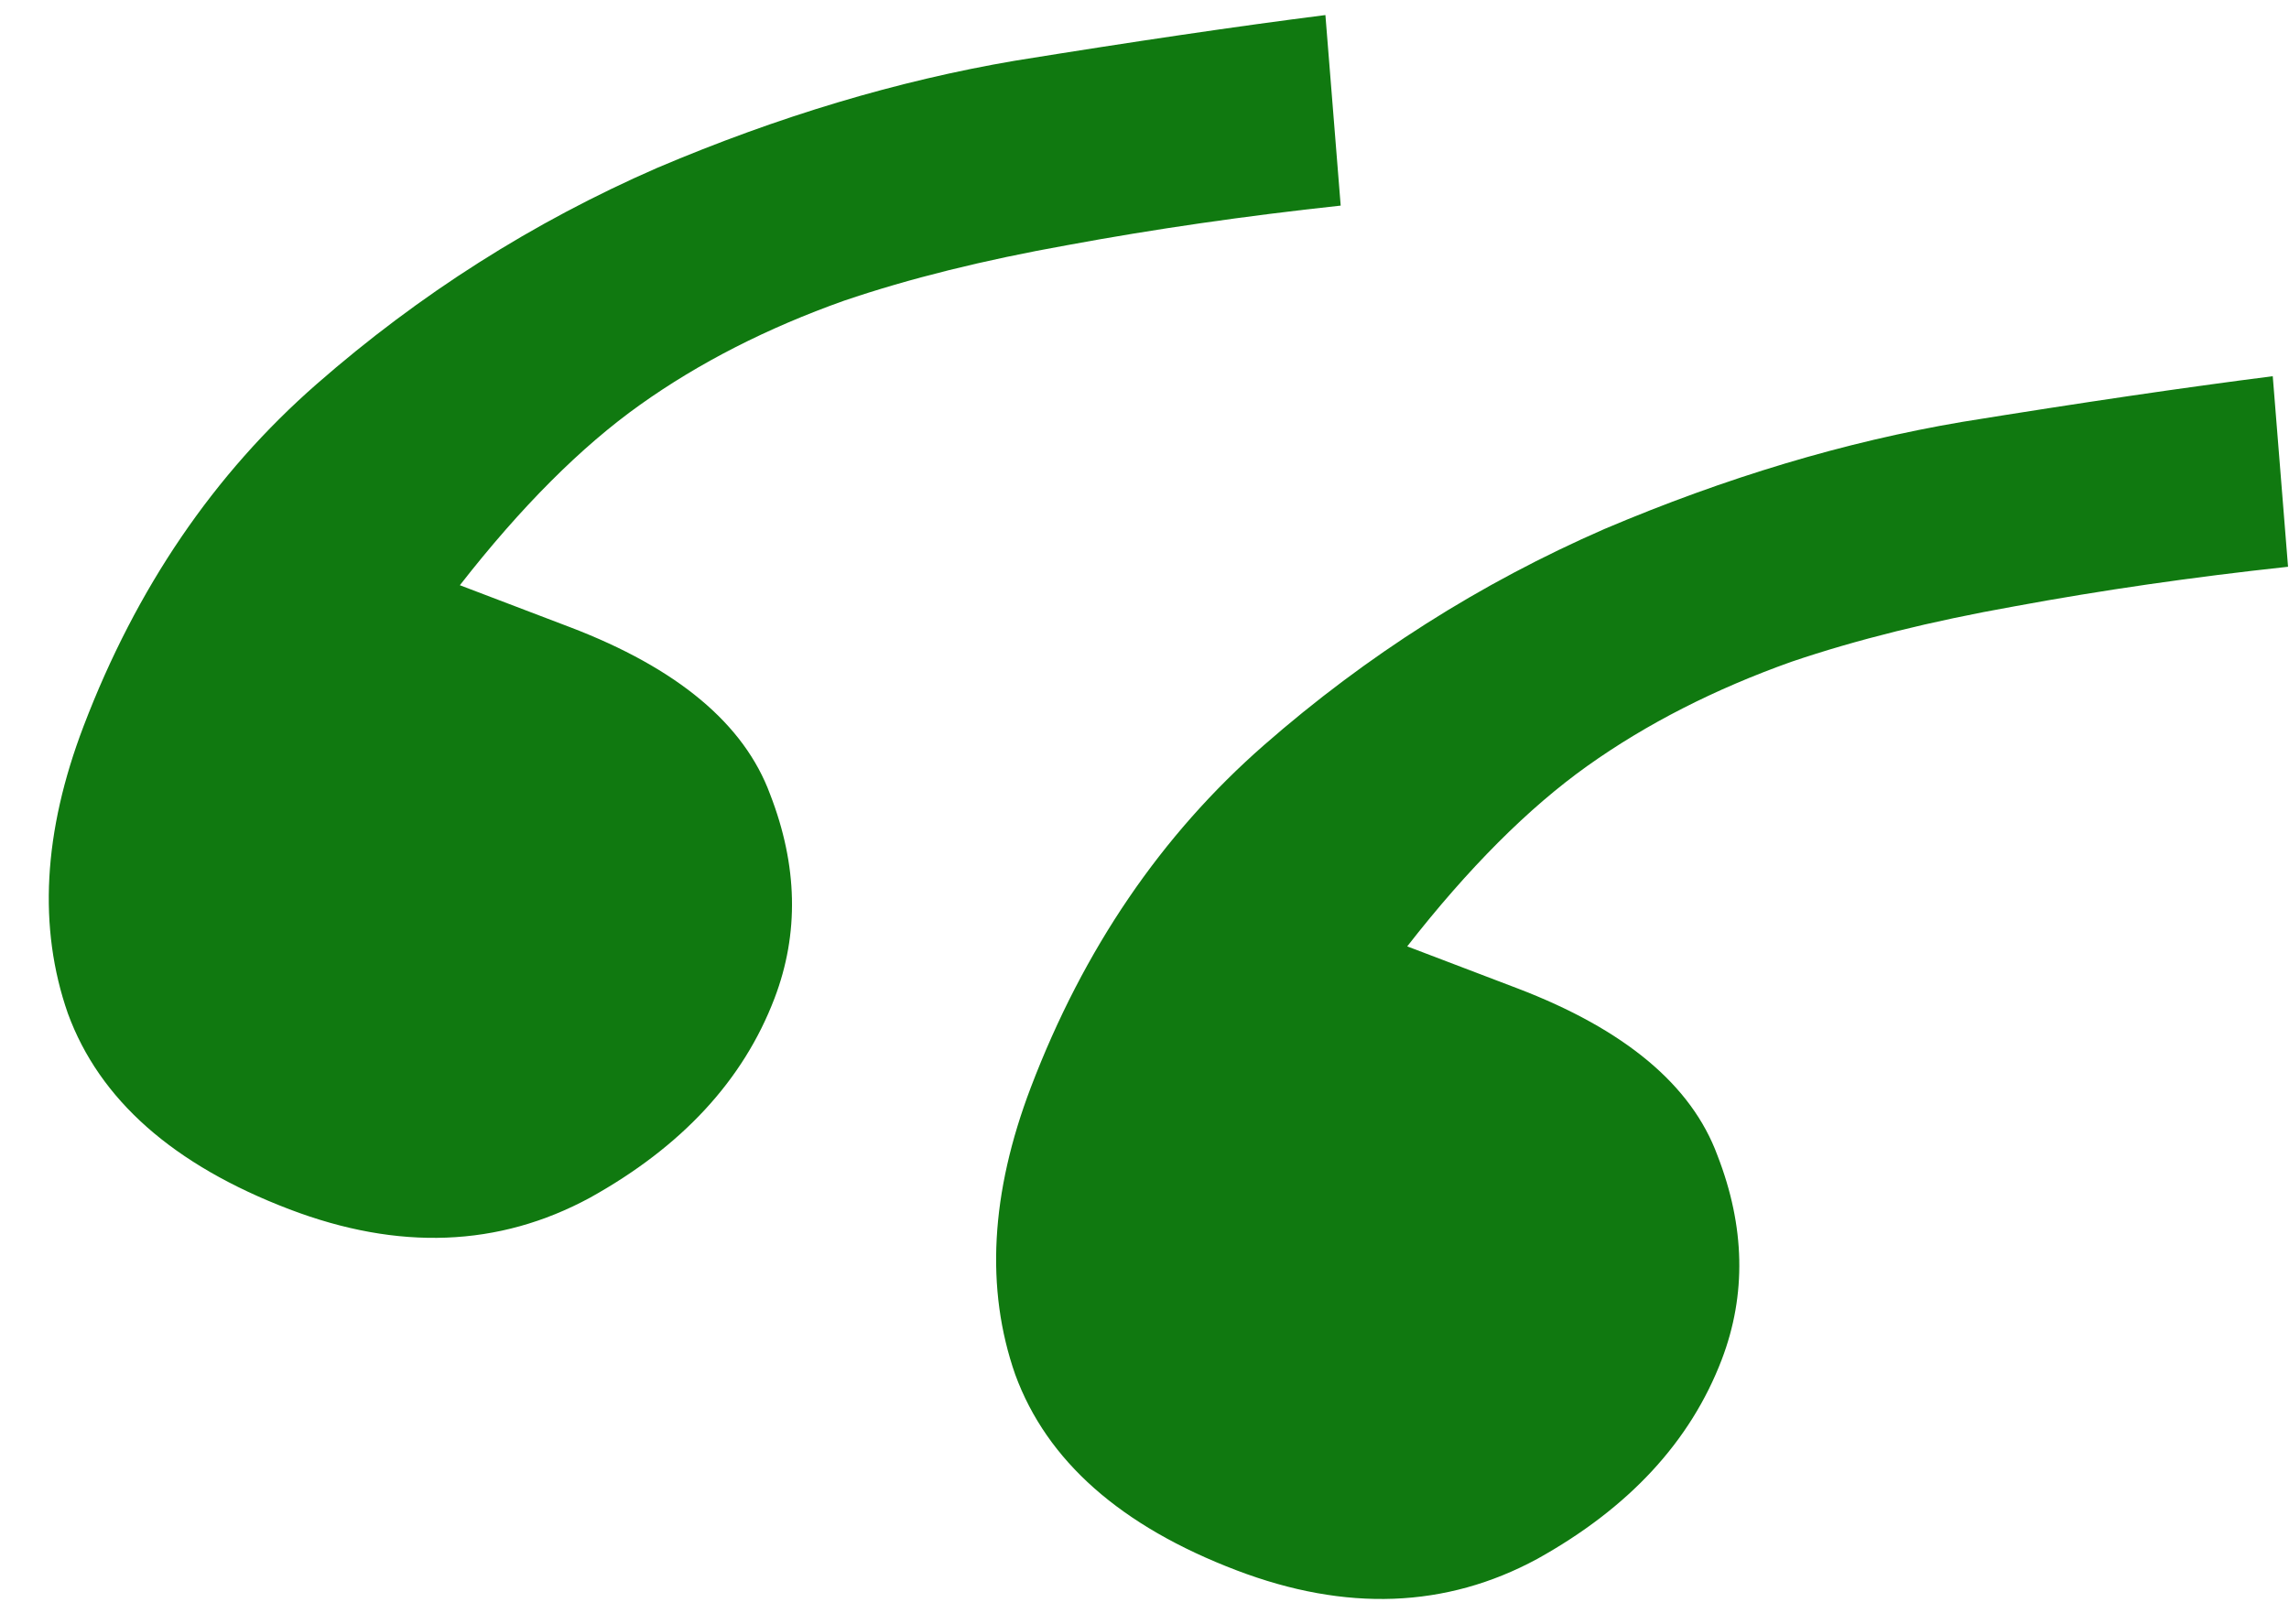 <svg width="31" height="22" viewBox="0 0 31 22" fill="none" xmlns="http://www.w3.org/2000/svg">
<path d="M30.987 7.677C29.689 7.817 28.456 7.996 27.288 8.212C26.152 8.414 25.142 8.665 24.261 8.964C23.219 9.335 22.299 9.805 21.499 10.374C20.7 10.943 19.886 11.758 19.058 12.819L20.549 13.387C22.005 13.943 22.909 14.697 23.26 15.652C23.634 16.615 23.653 17.536 23.318 18.415C22.895 19.524 22.062 20.425 20.819 21.116C19.585 21.784 18.228 21.835 16.748 21.271C15.176 20.672 14.177 19.788 13.749 18.618C13.344 17.458 13.415 16.161 13.961 14.728C14.675 12.855 15.727 11.311 17.118 10.093C18.509 8.876 20.046 7.9 21.73 7.165C23.372 6.468 24.986 5.984 26.572 5.715C28.18 5.455 29.583 5.248 30.78 5.096L30.987 7.677ZM18.157 2.785C16.859 2.925 15.626 3.104 14.458 3.32C13.322 3.523 12.313 3.773 11.431 4.073C10.39 4.443 9.469 4.913 8.67 5.482C7.87 6.051 7.056 6.866 6.228 7.927L7.719 8.495C9.176 9.051 10.079 9.806 10.43 10.76C10.804 11.724 10.824 12.645 10.489 13.523C10.066 14.633 9.233 15.533 7.989 16.224C6.755 16.892 5.398 16.944 3.919 16.38C2.347 15.78 1.347 14.896 0.919 13.727C0.514 12.566 0.585 11.269 1.132 9.836C1.846 7.964 2.898 6.419 4.289 5.202C5.68 3.985 7.217 3.008 8.9 2.274C10.543 1.576 12.157 1.093 13.742 0.823C15.351 0.563 16.753 0.356 17.95 0.204L18.157 2.785Z" fill="#107910"/>
</svg>
